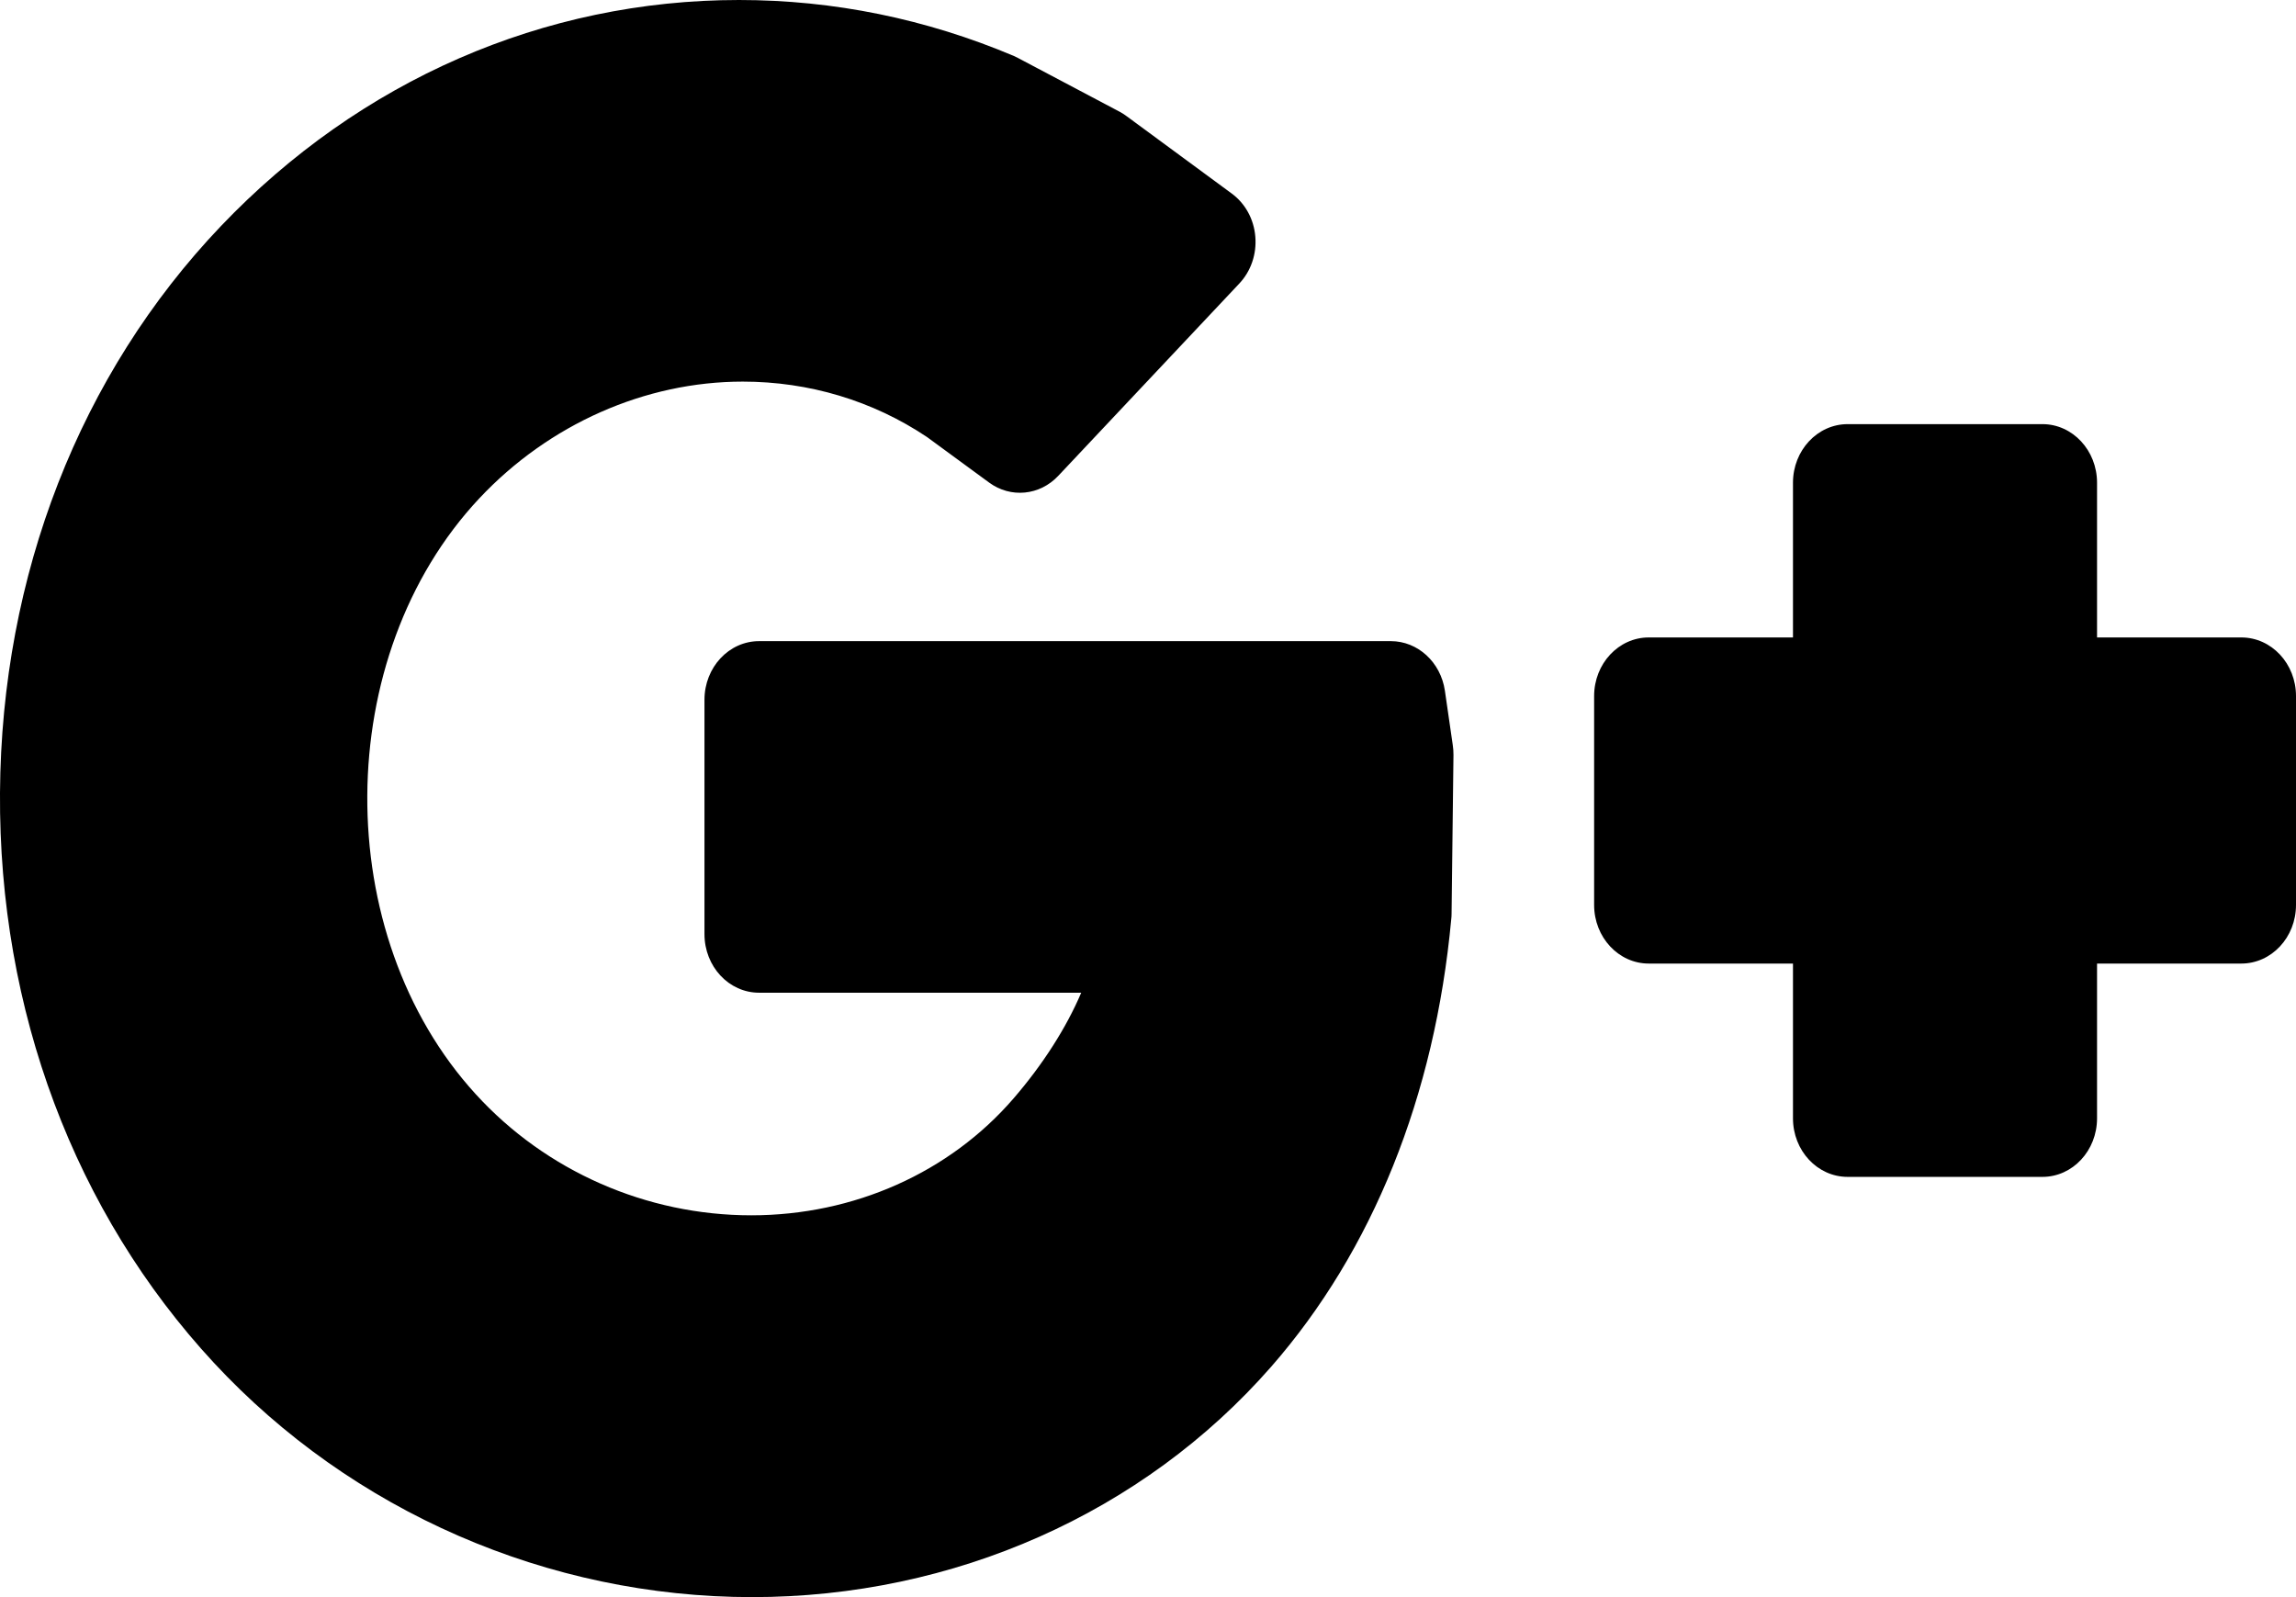 <svg 
 xmlns="http://www.w3.org/2000/svg"
 xmlns:xlink="http://www.w3.org/1999/xlink"
 width="23px" height="16px">
<defs>
<filter id="Filter_0">
    <feFlood flood-color="rgb(69, 169, 25)" flood-opacity="1" result="floodOut" />
    <feComposite operator="atop" in="floodOut" in2="SourceGraphic" result="compOut" />
    <feBlend mode="normal" in="compOut" in2="SourceGraphic" />
</filter>

</defs>
<g filter="url(#Filter_0)">
<path fill-rule="evenodd"  fill="rgb(0, 0, 0)"
 d="M22.452,9.653 L21.007,9.653 L21.007,11.203 C21.007,11.528 20.762,11.790 20.460,11.790 L18.509,11.790 C18.206,11.790 17.961,11.528 17.961,11.203 L17.961,9.653 L16.516,9.653 C16.214,9.653 15.969,9.390 15.969,9.066 L15.969,6.973 C15.969,6.649 16.214,6.386 16.516,6.386 L17.961,6.386 L17.961,4.836 C17.961,4.512 18.206,4.249 18.509,4.249 L20.460,4.249 C20.762,4.249 21.007,4.512 21.007,4.836 L21.007,6.386 L22.452,6.386 C22.755,6.386 23.000,6.649 23.000,6.973 L23.000,9.066 C23.000,9.390 22.755,9.653 22.452,9.653 ZM14.538,9.206 C14.374,10.980 13.750,12.531 12.733,13.693 C11.449,15.159 9.554,16.000 7.535,16.000 C5.493,16.000 3.528,15.144 2.143,13.653 C0.748,12.149 -0.014,10.121 0.000,7.942 C0.014,5.763 0.800,3.747 2.214,2.264 C3.607,0.804 5.450,0.000 7.403,0.000 C8.351,0.000 9.277,0.189 10.157,0.561 C10.171,0.567 10.184,0.574 10.198,0.581 L11.219,1.121 C11.242,1.133 11.264,1.148 11.286,1.164 L12.339,1.939 C12.474,2.038 12.561,2.196 12.575,2.370 C12.590,2.545 12.531,2.717 12.415,2.840 L10.602,4.766 C10.416,4.965 10.124,4.993 9.908,4.834 L9.286,4.378 C8.742,4.014 8.104,3.823 7.441,3.823 C6.462,3.823 5.500,4.249 4.802,4.992 C3.319,6.572 3.303,9.362 4.767,10.963 C5.470,11.733 6.476,12.175 7.526,12.175 C8.554,12.175 9.513,11.747 10.155,11.002 C10.450,10.660 10.683,10.293 10.831,9.945 L7.604,9.945 C7.302,9.945 7.057,9.683 7.057,9.358 L7.057,7.010 C7.057,6.686 7.302,6.423 7.604,6.423 L13.933,6.423 C14.202,6.423 14.432,6.633 14.474,6.919 L14.553,7.464 C14.558,7.496 14.560,7.530 14.560,7.563 L14.541,9.156 C14.541,9.172 14.540,9.189 14.538,9.206 Z"/>
</g>
</svg>